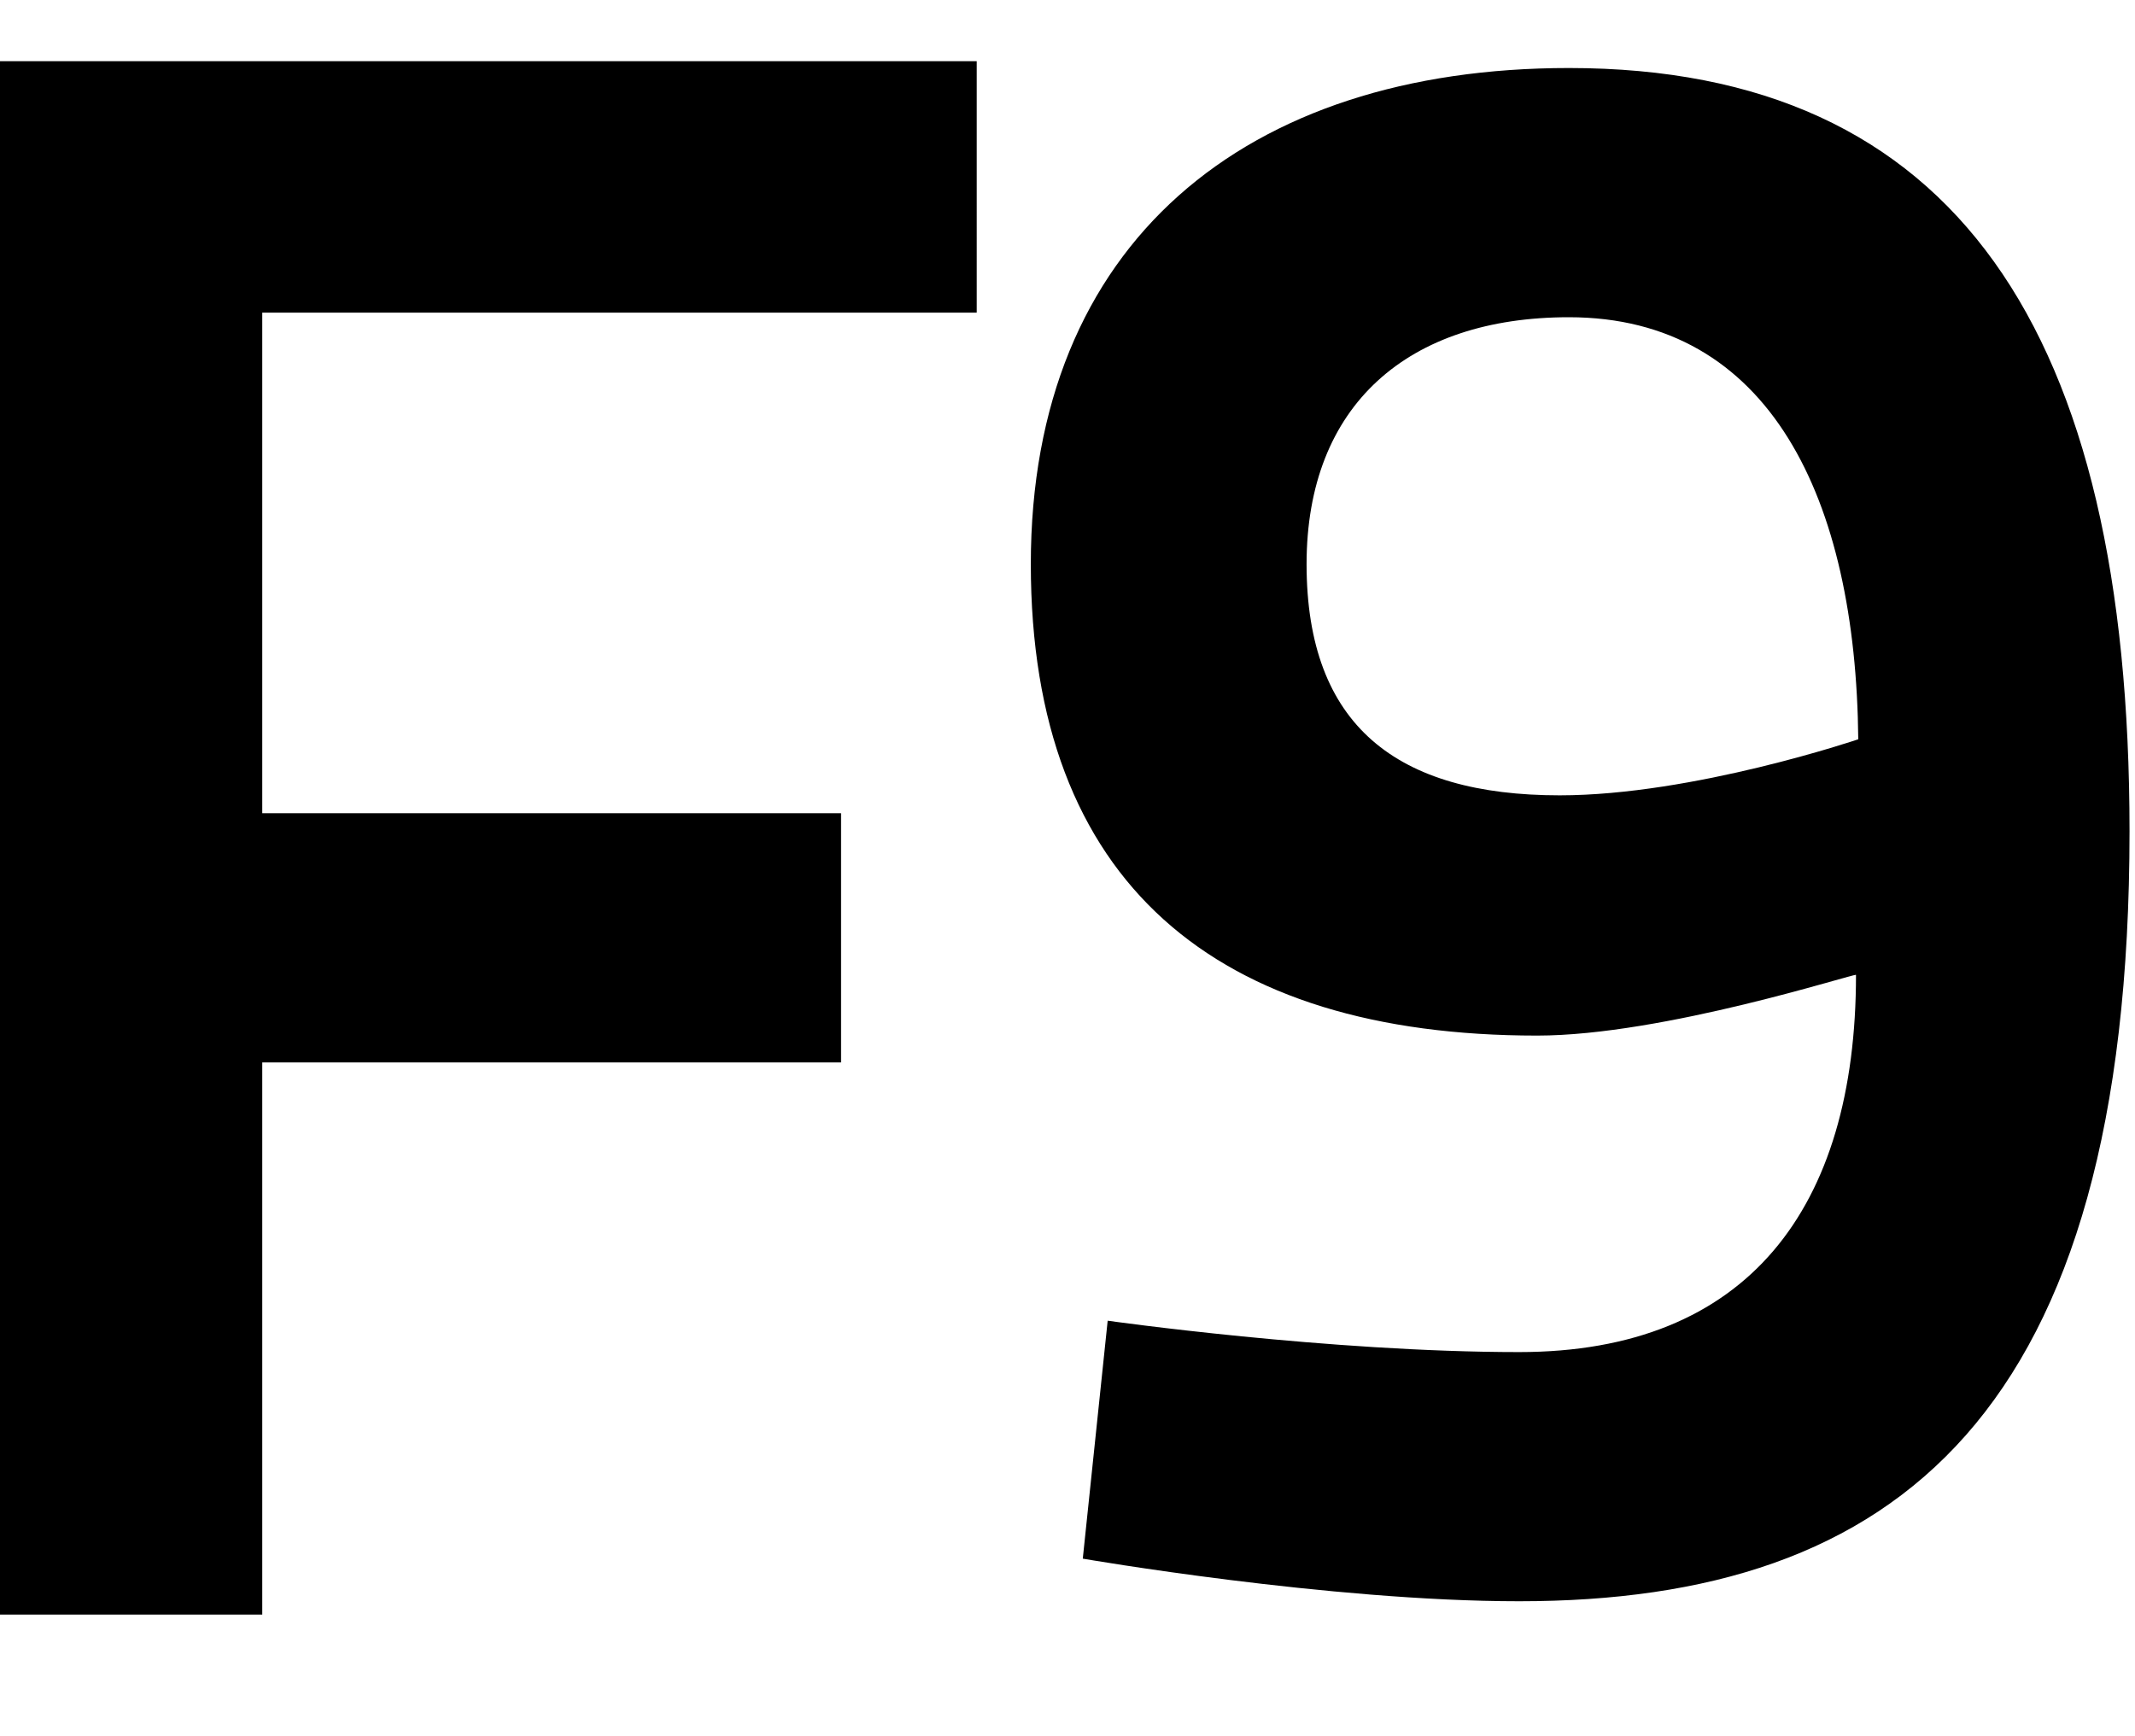 <?xml version="1.0" encoding="utf-8"?>
<!-- Generator: Adobe Illustrator 15.0.0, SVG Export Plug-In . SVG Version: 6.00 Build 0)  -->
<!DOCTYPE svg PUBLIC "-//W3C//DTD SVG 1.1//EN" "http://www.w3.org/Graphics/SVG/1.1/DTD/svg11.dtd">
<svg version="1.1" id="Layer_1" xmlns="http://www.w3.org/2000/svg" xmlns:xlink="http://www.w3.org/1999/xlink" x="0px" y="0px"
	 width="50px" height="40.667px" viewBox="0 0 50 40.667" enable-background="new 0 0 50 40.667" xml:space="preserve">
<path id="FUSION-9" d="M0,37.816h6.142V24.884h13.555v-5.837H6.142V7.322h16.732V1.434H0V37.816z M25.358,36.506l0.583-5.573
	c0,0,5.188,0.735,9.636,0.735c5.346,0,7.889-3.365,7.889-8.834c0-0.051-4.501,1.421-7.467,1.421
	c-7.518,0-11.858-3.575-11.858-11.042c0-7.519,5.028-11.62,12.602-11.62c9.053,0,13.129,6.152,13.129,17.876
	c0,13.671-5.453,18.035-14.294,18.035C31.129,37.505,25.358,36.506,25.358,36.506z M36.527,18.628c3.127,0,6.992-1.313,6.992-1.313
	c-0.054-5.625-2.065-9.885-6.777-9.885c-3.76,0-6.143,2.05-6.143,5.784C30.6,16.999,32.718,18.628,36.527,18.628z"/>
</svg>
